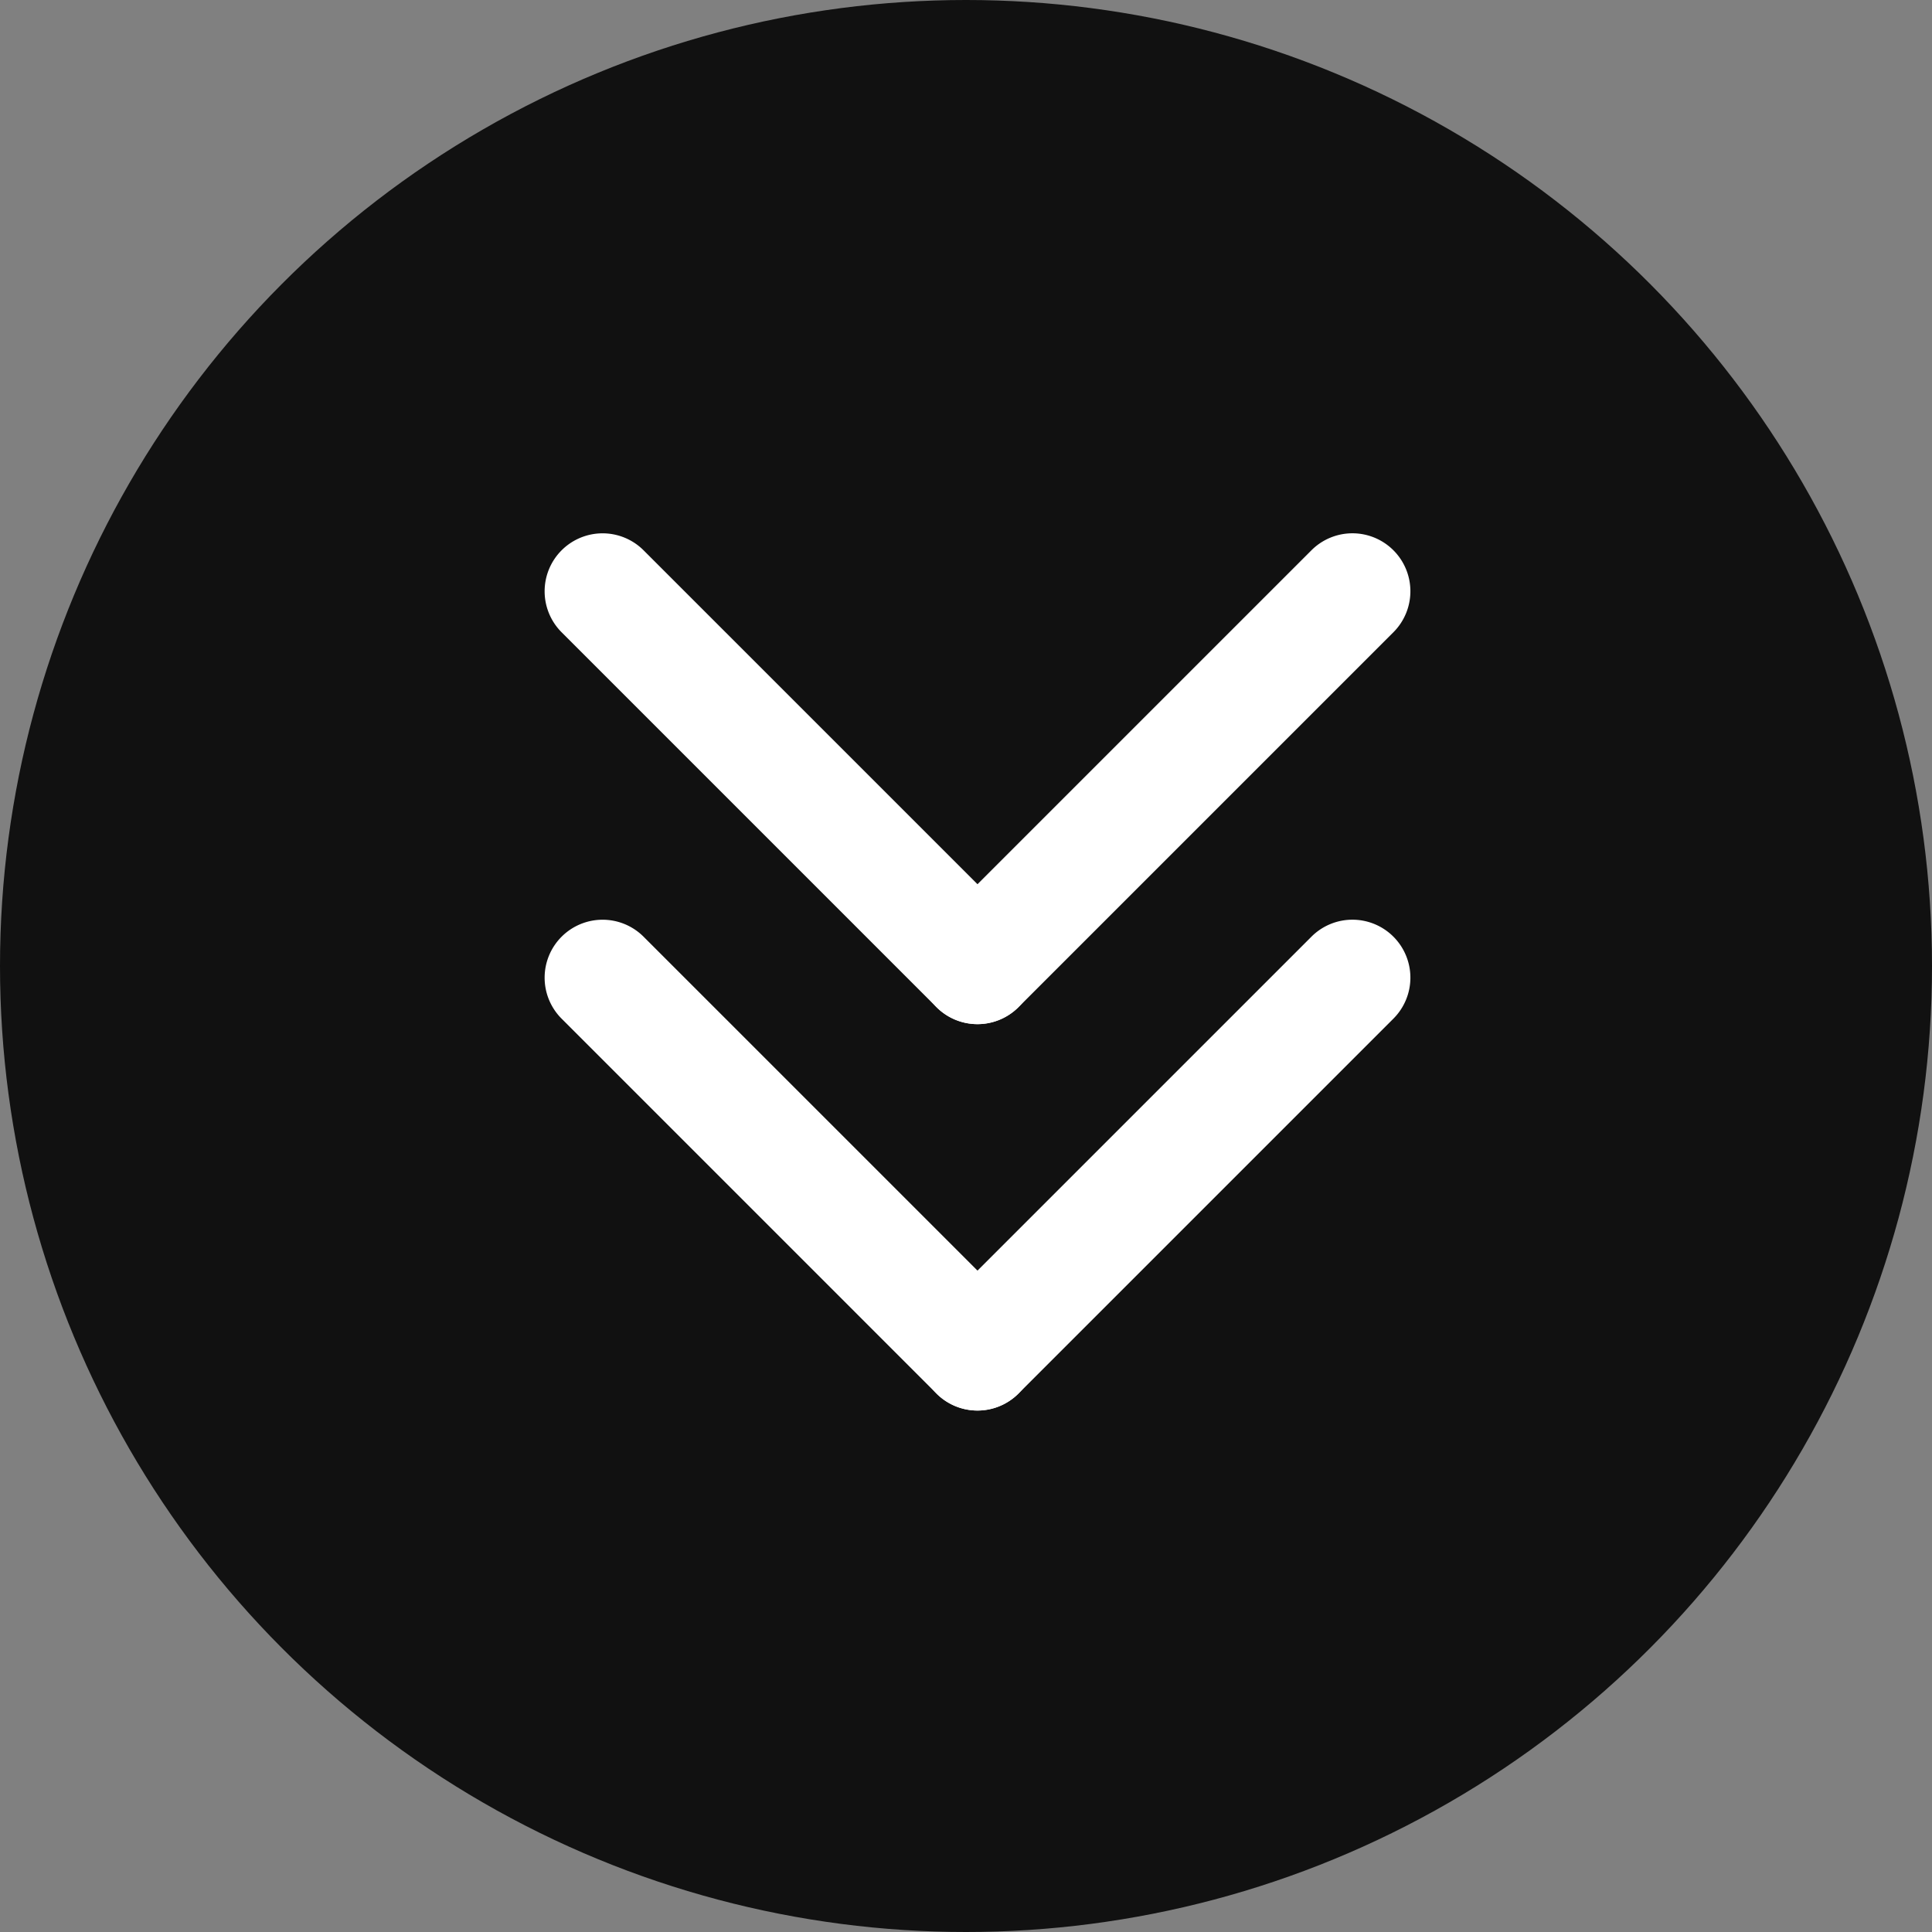 <svg xmlns="http://www.w3.org/2000/svg" width="20" height="20" viewBox="0 0 20 20">
  <rect x="0" y="0" width="20" height="20" fill="#808080" stroke="none"/>
  <g id="그룹_5282" data-name="그룹 5282" transform="translate(-140 -85)">
    <circle id="타원_348" data-name="타원 348" cx="10" cy="10" r="10" transform="translate(160 105) rotate(180)" fill="#111"/>
    <g id="그룹_5273" data-name="그룹 5273" transform="translate(219 190.121) rotate(180)">
      <g id="그룹_5269" data-name="그룹 5269" transform="translate(0.621 -2.26)">
        <path id="선_301" data-name="선 301" d="M0,6.089a.6.6,0,0,1-.6-.6V0A.6.6,0,0,1,0-.6.6.6,0,0,1,.6,0V5.489A.6.6,0,0,1,0,6.089Z" transform="translate(68.26 93.379) rotate(45)" fill="#fff"/>
        <path id="선_302" data-name="선 302" d="M0,6.088a.6.6,0,0,1-.6-.6V0A.6.6,0,0,1,0-.6.6.6,0,0,1,.6,0V5.488A.6.6,0,0,1,0,6.088Z" transform="translate(72.141 97.26) rotate(135)" fill="#fff"/>
      </g>
      <g id="그룹_5271" data-name="그룹 5271" transform="translate(0.621 1.74)">
        <path id="선_301-2" data-name="선 301" d="M0,6.089a.6.6,0,0,1-.6-.6V0A.6.6,0,0,1,0-.6.6.6,0,0,1,.6,0V5.489A.6.6,0,0,1,0,6.089Z" transform="translate(68.26 93.379) rotate(45)" fill="#fff"/>
        <path id="선_302-2" data-name="선 302" d="M0,6.088a.6.6,0,0,1-.6-.6V0A.6.6,0,0,1,0-.6.6.6,0,0,1,.6,0V5.488A.6.6,0,0,1,0,6.088Z" transform="translate(72.141 97.26) rotate(135)" fill="#fff"/>
      </g>
    </g>
  </g>
</svg>
